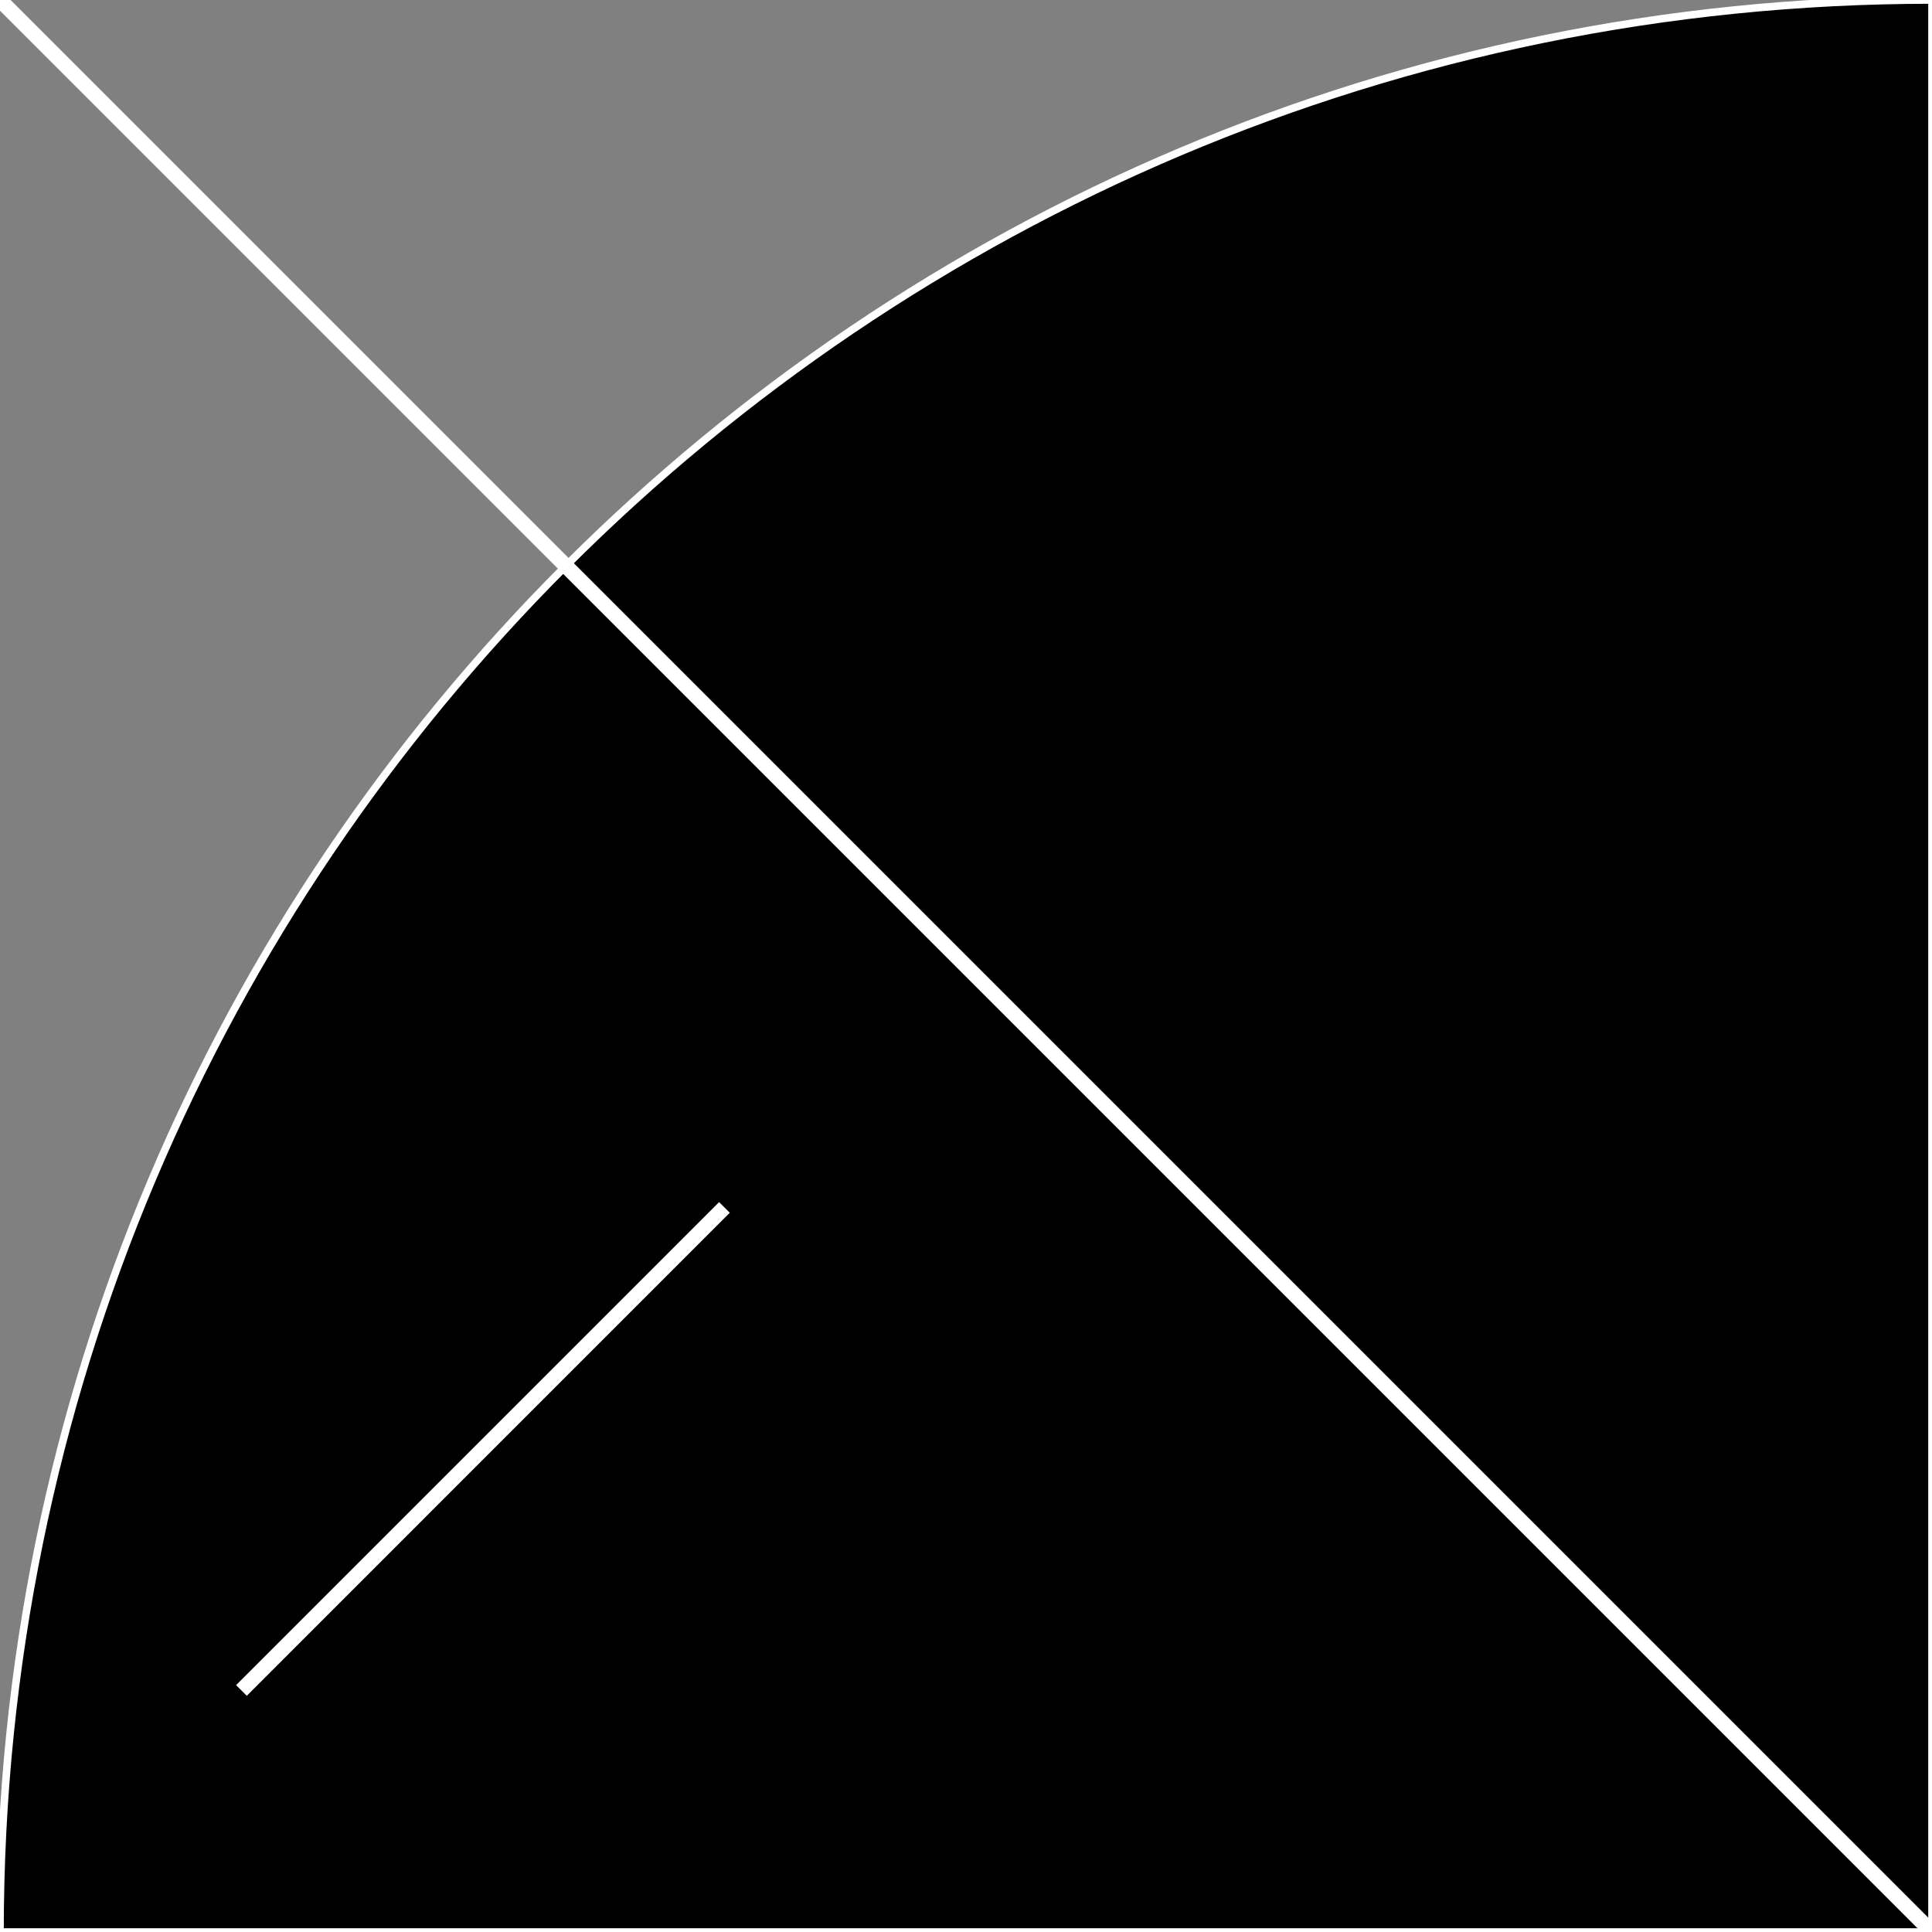 <svg width="128" height="128" viewBox="0 0 128 128" fill="none" xmlns="http://www.w3.org/2000/svg">
<rect x="0" y="0" width="128" height="128" fill="#808080" stroke="none"/>
<g id="rab" clip-path="url(#clip0)">
<g id="_wedge0">
<path id="Ellipse" d="M128 0C57.307 8.42999e-07 -8.42999e-07 57.307 0 128H128V0Z" fill="black" stroke="white" stroke-width="0.5"/>
</g>
<path id="Line" d="M-0.003 0L127.997 128" stroke="white" stroke-linecap="square"/>
<line id="Line_2" x1="15.996" y1="111.997" x2="47.996" y2="79.996" stroke="white"/>
</g>
<defs>
<clipPath id="clip0">
<rect width="128" height="128" fill="white"/>
</clipPath>
</defs>
</svg>
